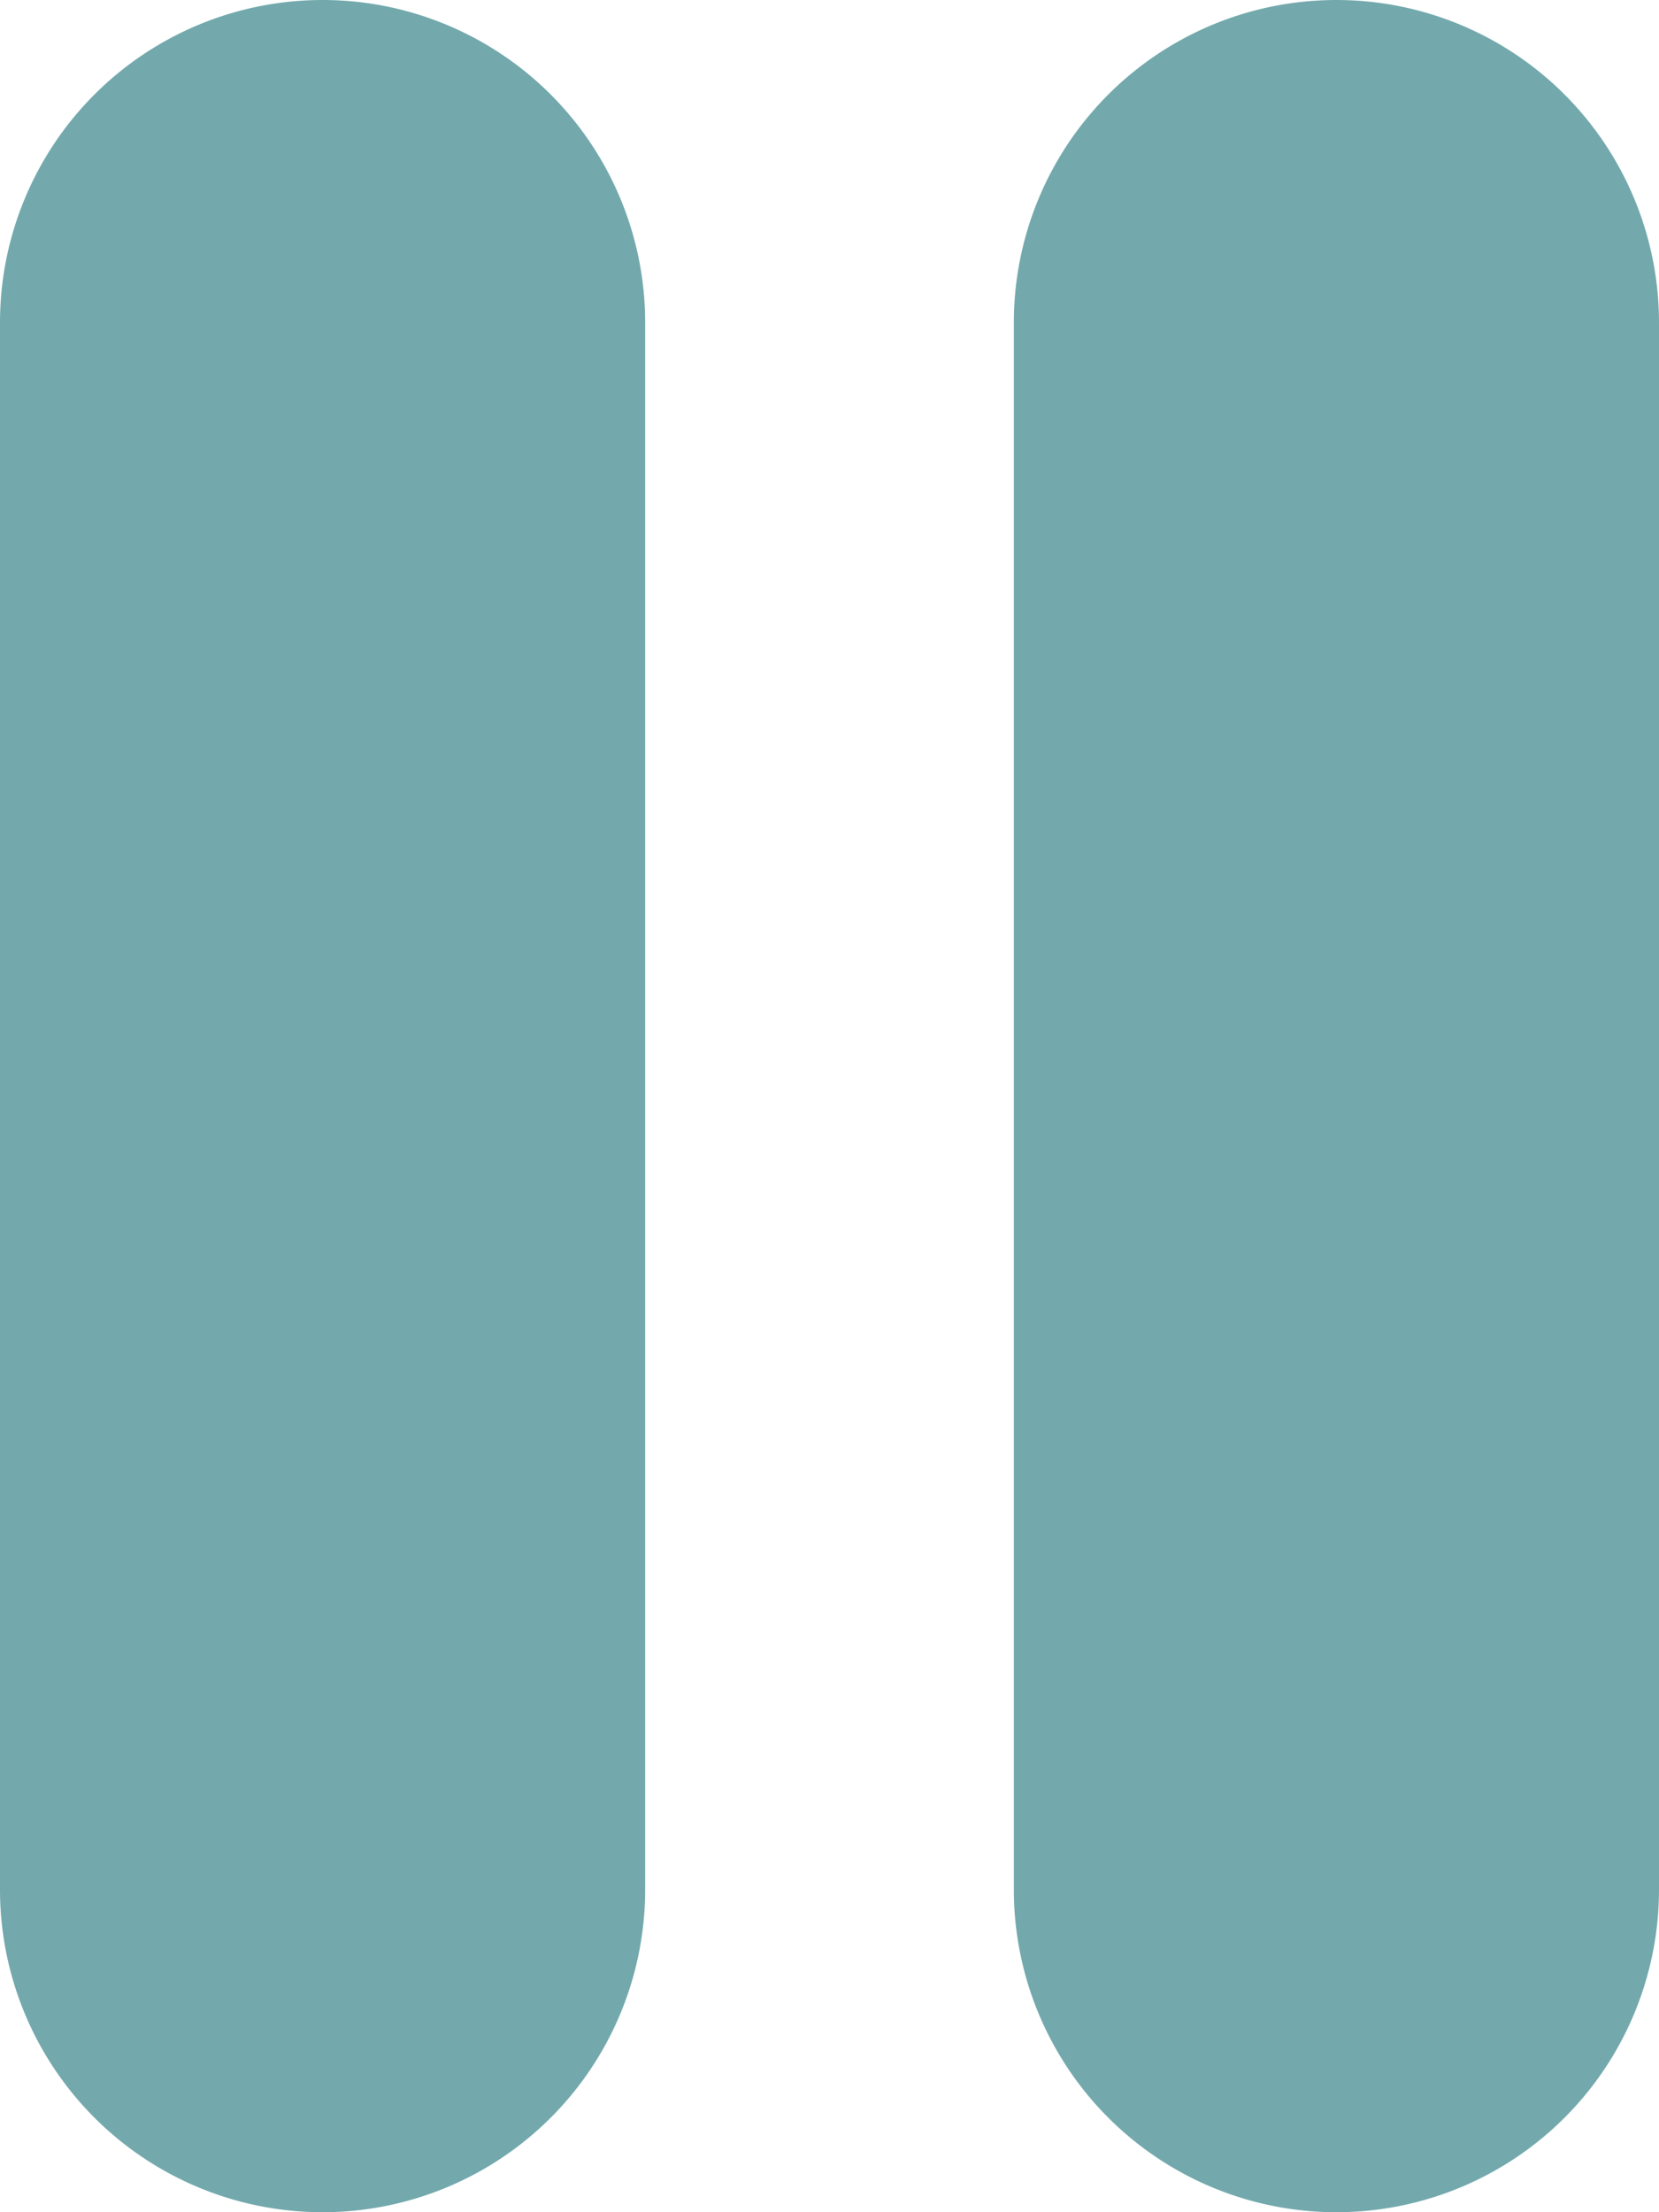<svg xmlns="http://www.w3.org/2000/svg" width="18" height="24" viewBox="0 0 18 24">
  <g id="pause" transform="translate(-3)">
    <path id="Path_695" data-name="Path 695" d="M6.5,0A3.5,3.5,0,0,0,3,3.5v17a3.5,3.5,0,1,0,7,0V3.5A3.5,3.5,0,0,0,6.5,0Z" fill="#73a9ad"/>
    <path id="Path_696" data-name="Path 696" d="M17.5,0A3.5,3.5,0,0,0,14,3.5v17a3.5,3.5,0,0,0,7,0V3.5A3.5,3.5,0,0,0,17.5,0Z" fill="#73a9ad"/>
  </g>
</svg>

